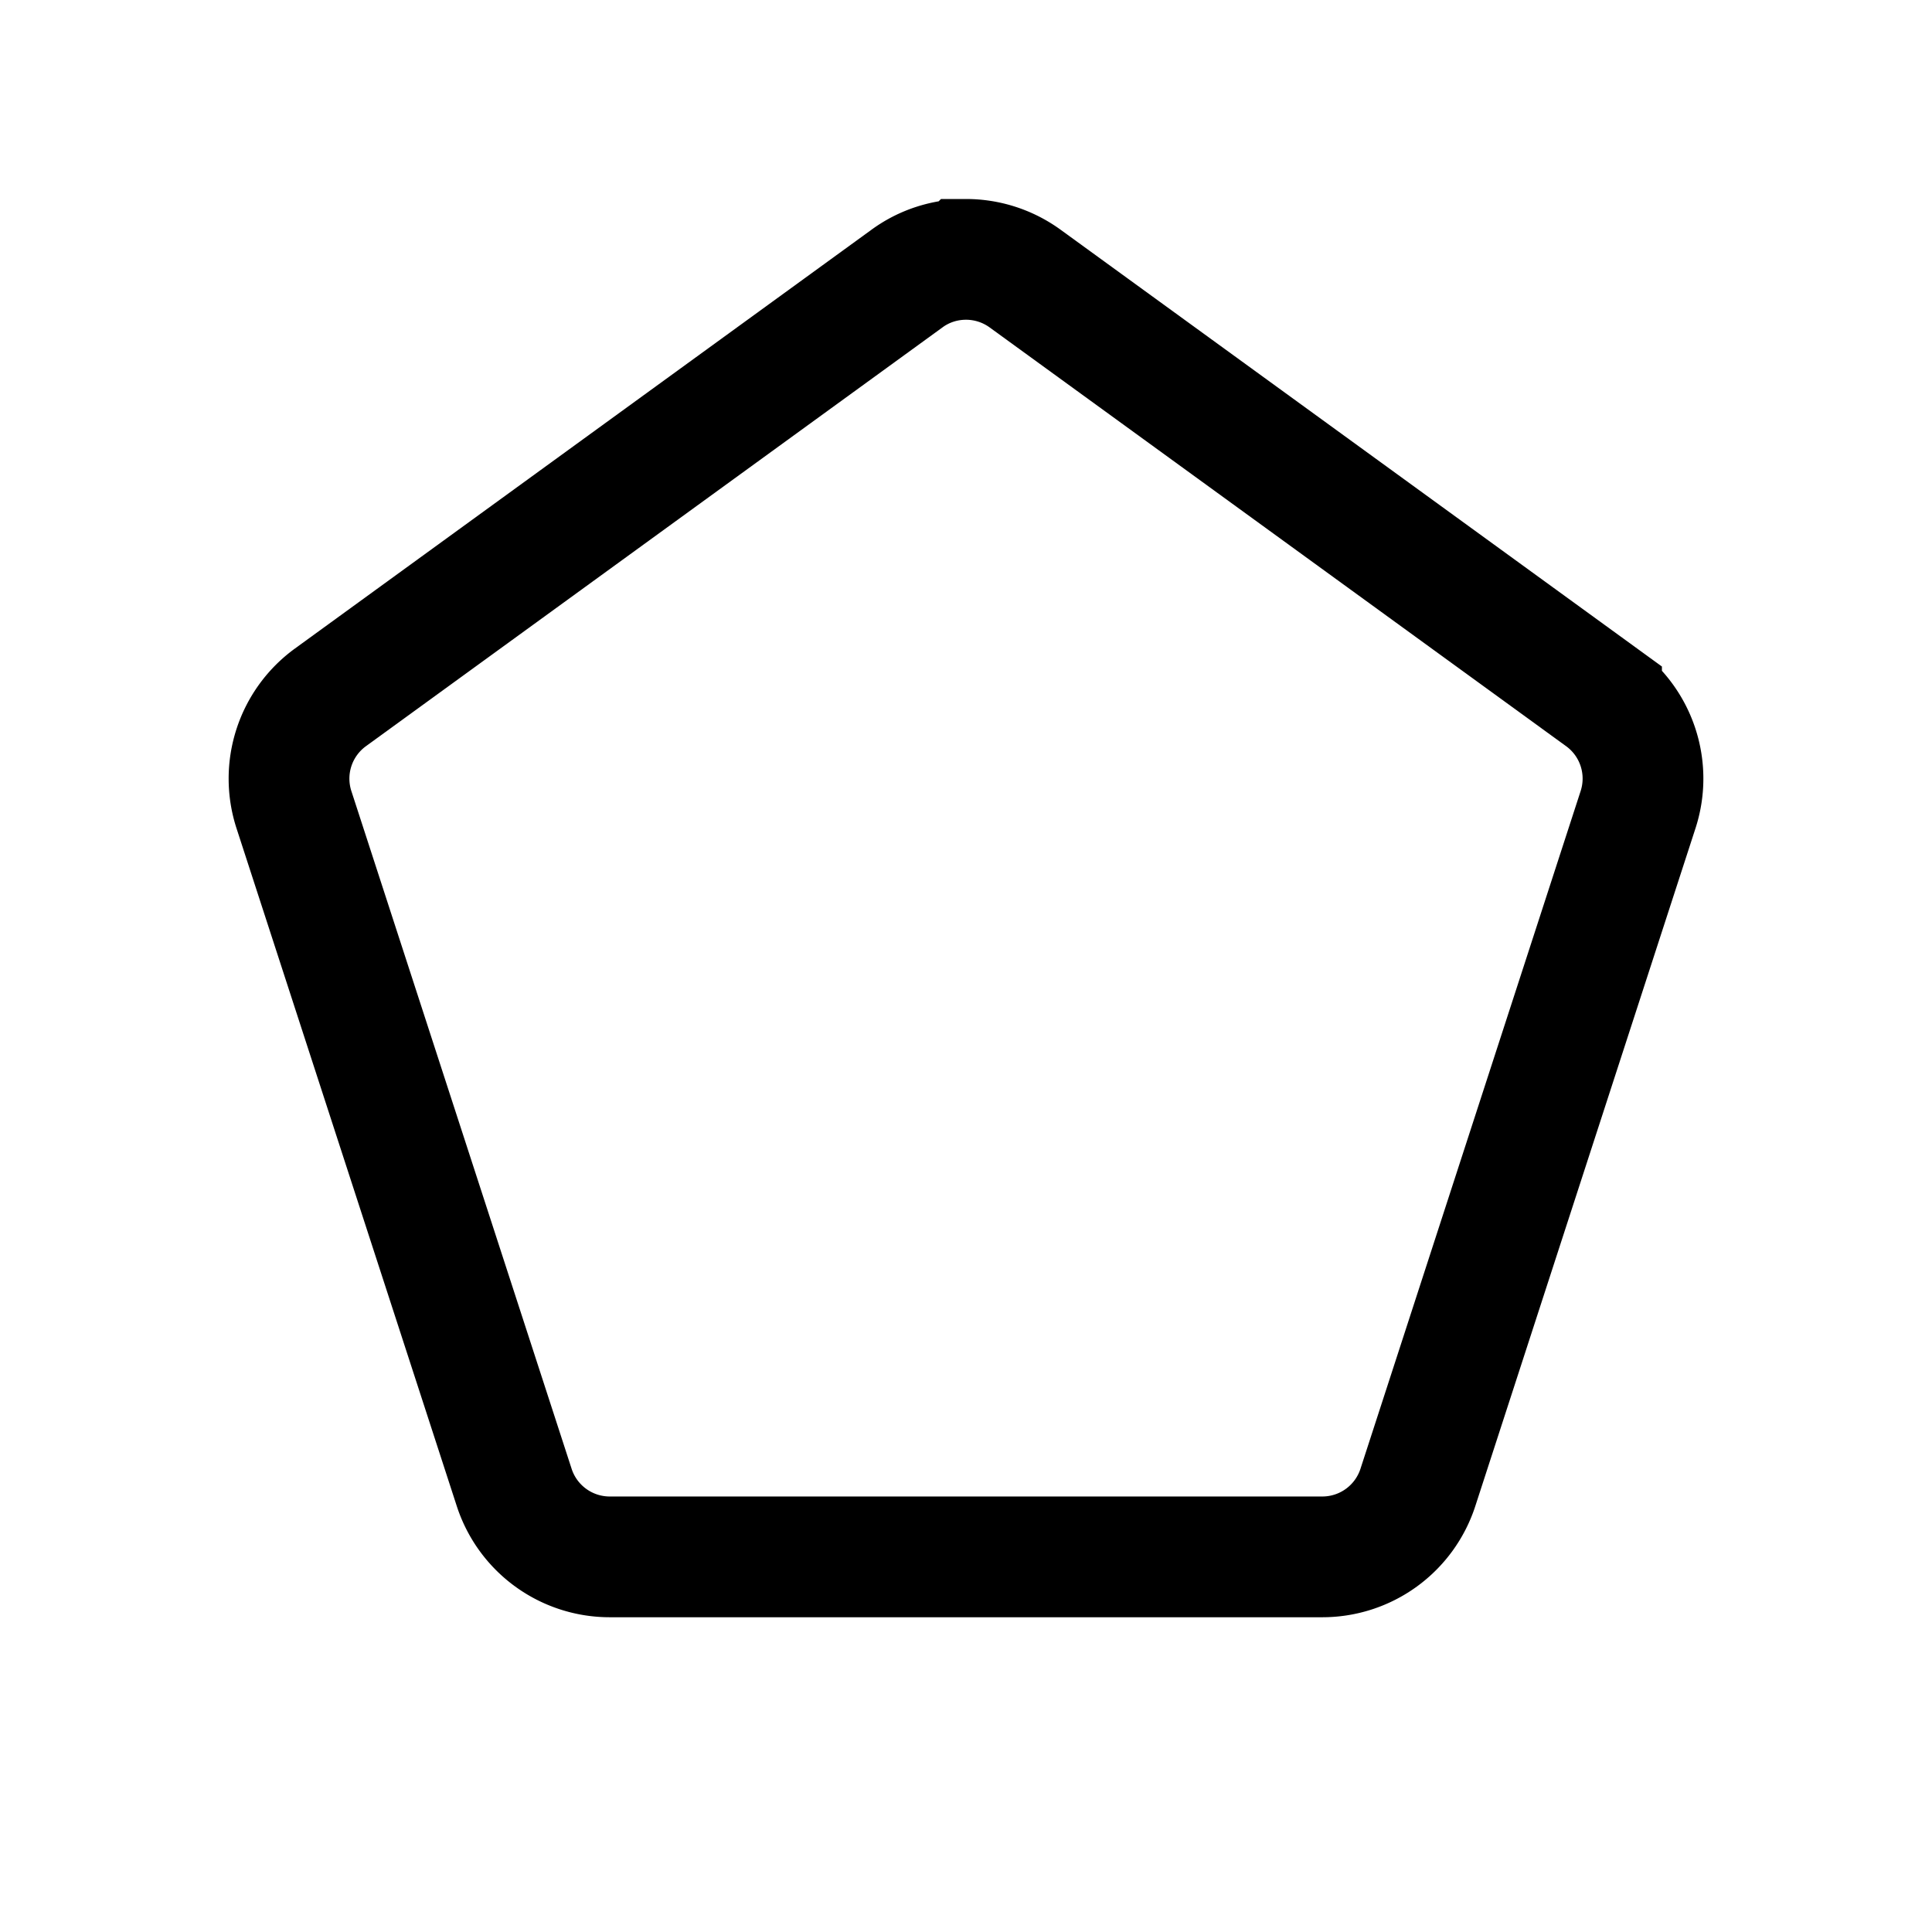 <svg width="24" height="24" viewBox="0 0 24 24" xmlns="http://www.w3.org/2000/svg">
    <path d="M12 3.222c.258 0 .516.08.735.239l7.16 5.201a1.248 1.248 0 0 1 .453 1.398l-2.734 8.416a1.248 1.248 0 0 1-1.19.864H7.576a1.248 1.248 0 0 1-1.189-.864L3.652 10.06a1.248 1.248 0 0 1 .454-1.398l7.16-5.201c.218-.16.476-.239.734-.239z" stroke="currentColor" stroke-width="1.5" fill="none" fill-rule="evenodd"/>
</svg>
